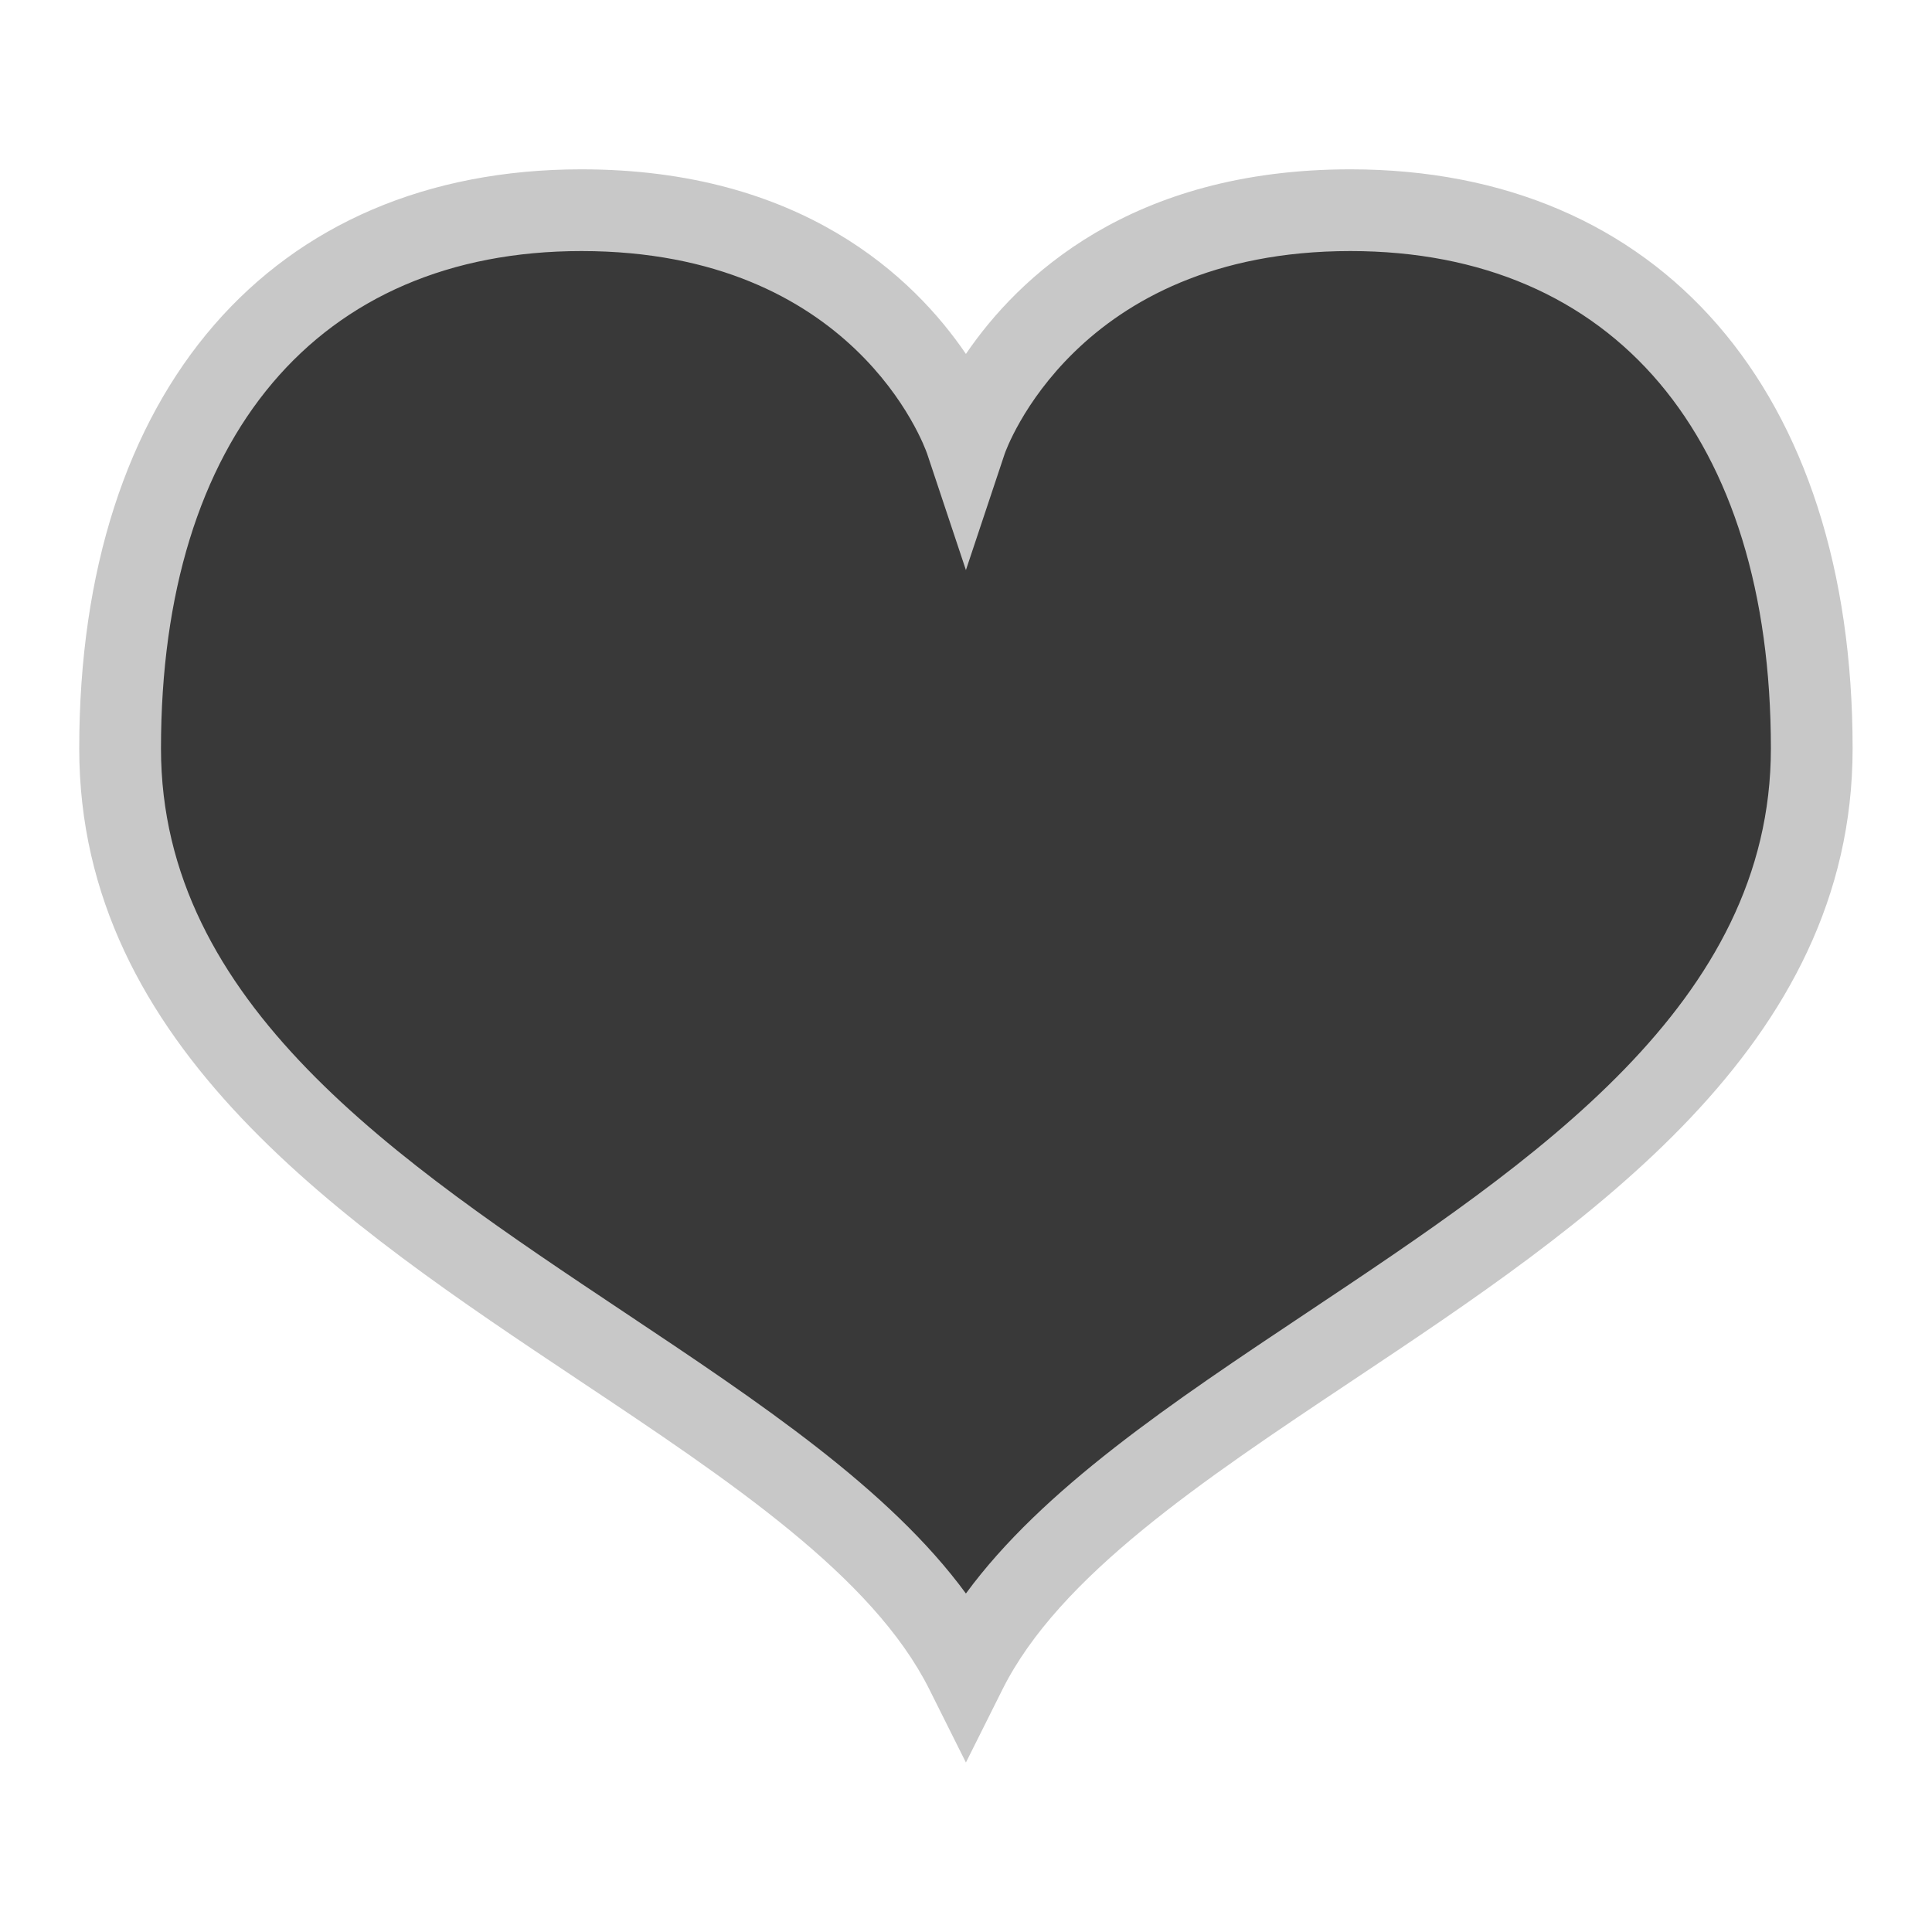 <?xml version="1.0" encoding="UTF-8" standalone="no"?><!DOCTYPE svg PUBLIC "-//W3C//DTD SVG 1.1//EN" "http://www.w3.org/Graphics/SVG/1.1/DTD/svg11.dtd"><svg width="100%" height="100%" viewBox="0 0 4267 4267" version="1.1" xmlns="http://www.w3.org/2000/svg" xmlns:xlink="http://www.w3.org/1999/xlink" xml:space="preserve" xmlns:serif="http://www.serif.com/" style="fill-rule:evenodd;clip-rule:evenodd;stroke-linejoin:round;stroke-miterlimit:2;"><g id="Like"><path d="M2133.32,3838.41l-78.191,-156.453c-121.297,-242.594 -426.57,-446.099 -749.806,-661.573c-501.466,-334.28 -1069.9,-713.242 -1069.9,-1352.56c0,-764.61 411.949,-1239.56 1074.97,-1239.56c470.808,-0 711.557,231.424 822.933,395.174c111.452,-163.75 352.12,-395.174 822.924,-395.174c663.064,-0 1075.01,474.947 1075.01,1239.56c0,639.319 -568.438,1018.28 -1069.94,1352.56c-323.191,215.429 -628.465,419.015 -749.766,661.573l-78.222,156.453Z" style="fill:#393939;fill-rule:nonzero;"/><path d="M1284.19,554.488c-581.479,-0 -928.642,410.658 -928.642,1098.51c0,563.071 520.375,909.988 1023.58,1245.46c299.321,199.571 584.63,389.741 754.192,620.941c169.596,-231.2 454.867,-421.45 754.188,-620.941c503.25,-335.471 1023.66,-682.388 1023.66,-1245.46c0,-687.854 -347.246,-1098.51 -928.729,-1098.51c-607.217,-0 -761.979,443.283 -763.471,447.717l-85.65,256.87l-85.612,-256.87c-6.175,-17.825 -161.475,-447.717 -763.517,-447.717m849.129,3338.2l-80.679,-161.434c-125.158,-250.316 -440.15,-460.3 -773.675,-682.633c-517.429,-344.921 -1103.96,-735.946 -1103.96,-1395.62c0,-788.95 425.063,-1279.02 1109.19,-1279.02c485.796,-0 734.208,238.791 849.129,407.754c115,-168.963 363.329,-407.754 849.121,-407.754c684.171,-0 1109.23,490.066 1109.23,1279.02c0,659.671 -586.533,1050.7 -1104,1395.62c-333.479,222.288 -648.471,432.354 -773.633,682.633l-80.713,161.434Z" style="fill:#c8c8c8;fill-rule:nonzero;"/></g></svg>